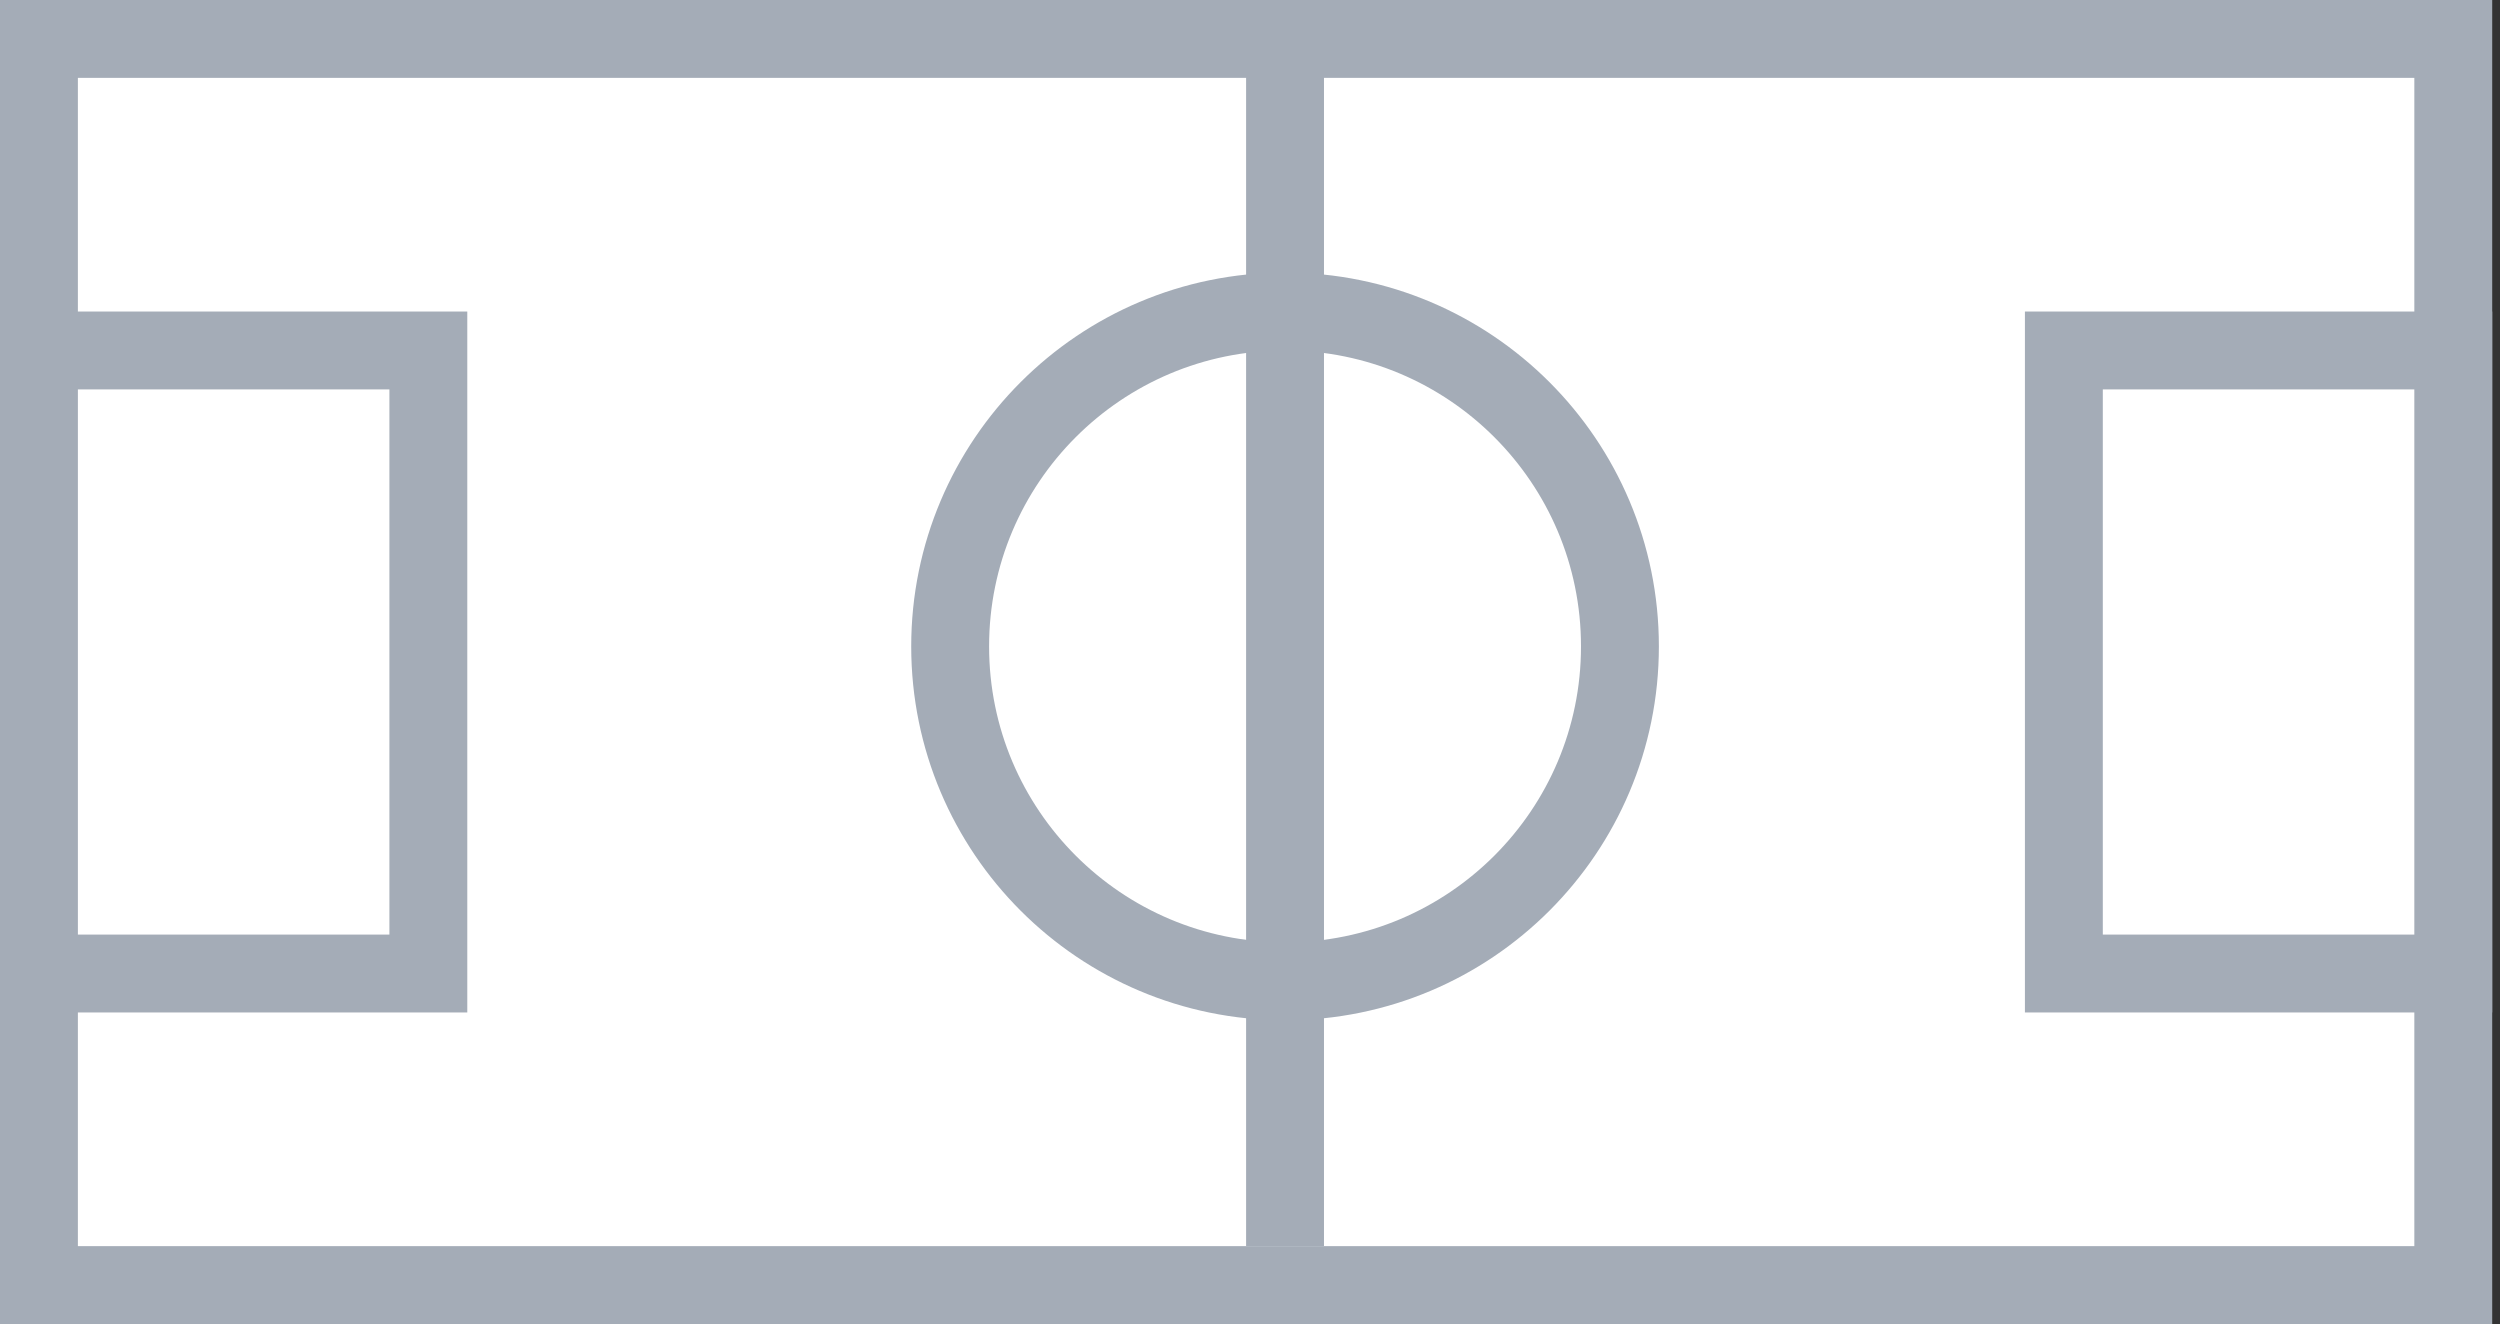 <?xml version="1.0" encoding="utf-8"?>
<!-- Generator: Adobe Illustrator 19.0.0, SVG Export Plug-In . SVG Version: 6.00 Build 0)  -->
<svg version="1.1" id="Слой_1" xmlns="http://www.w3.org/2000/svg" xmlns:xlink="http://www.w3.org/1999/xlink" x="0px" y="0px"
	 viewBox="0 0 32.1 17" style="enable-background:new 0 0 32.1 17;" xml:space="preserve">
<rect x="0" y="0" width="32.1" height="17" fill="#333333" stroke="none"/>
<style type="text/css">
	.st0{fill:#FFFFFF;stroke:#A4ACB7;stroke-miterlimit:10;}
</style>
<g id="XMLID_297_">
	<rect id="XMLID_307_" x="0.5" y="0.5" class="st0" width="31" height="16"/>
	<circle id="XMLID_301_" class="st0" cx="16.5" cy="8.3" r="4.3"/>
	<line id="XMLID_300_" class="st0" x1="16.5" y1="0" x2="16.5" y2="16"/>
	<rect id="XMLID_299_" x="26.5" y="4.5" class="st0" width="5" height="8"/>
	<rect id="XMLID_298_" x="0.5" y="4.5" class="st0" width="5" height="8"/>
</g>
</svg>
